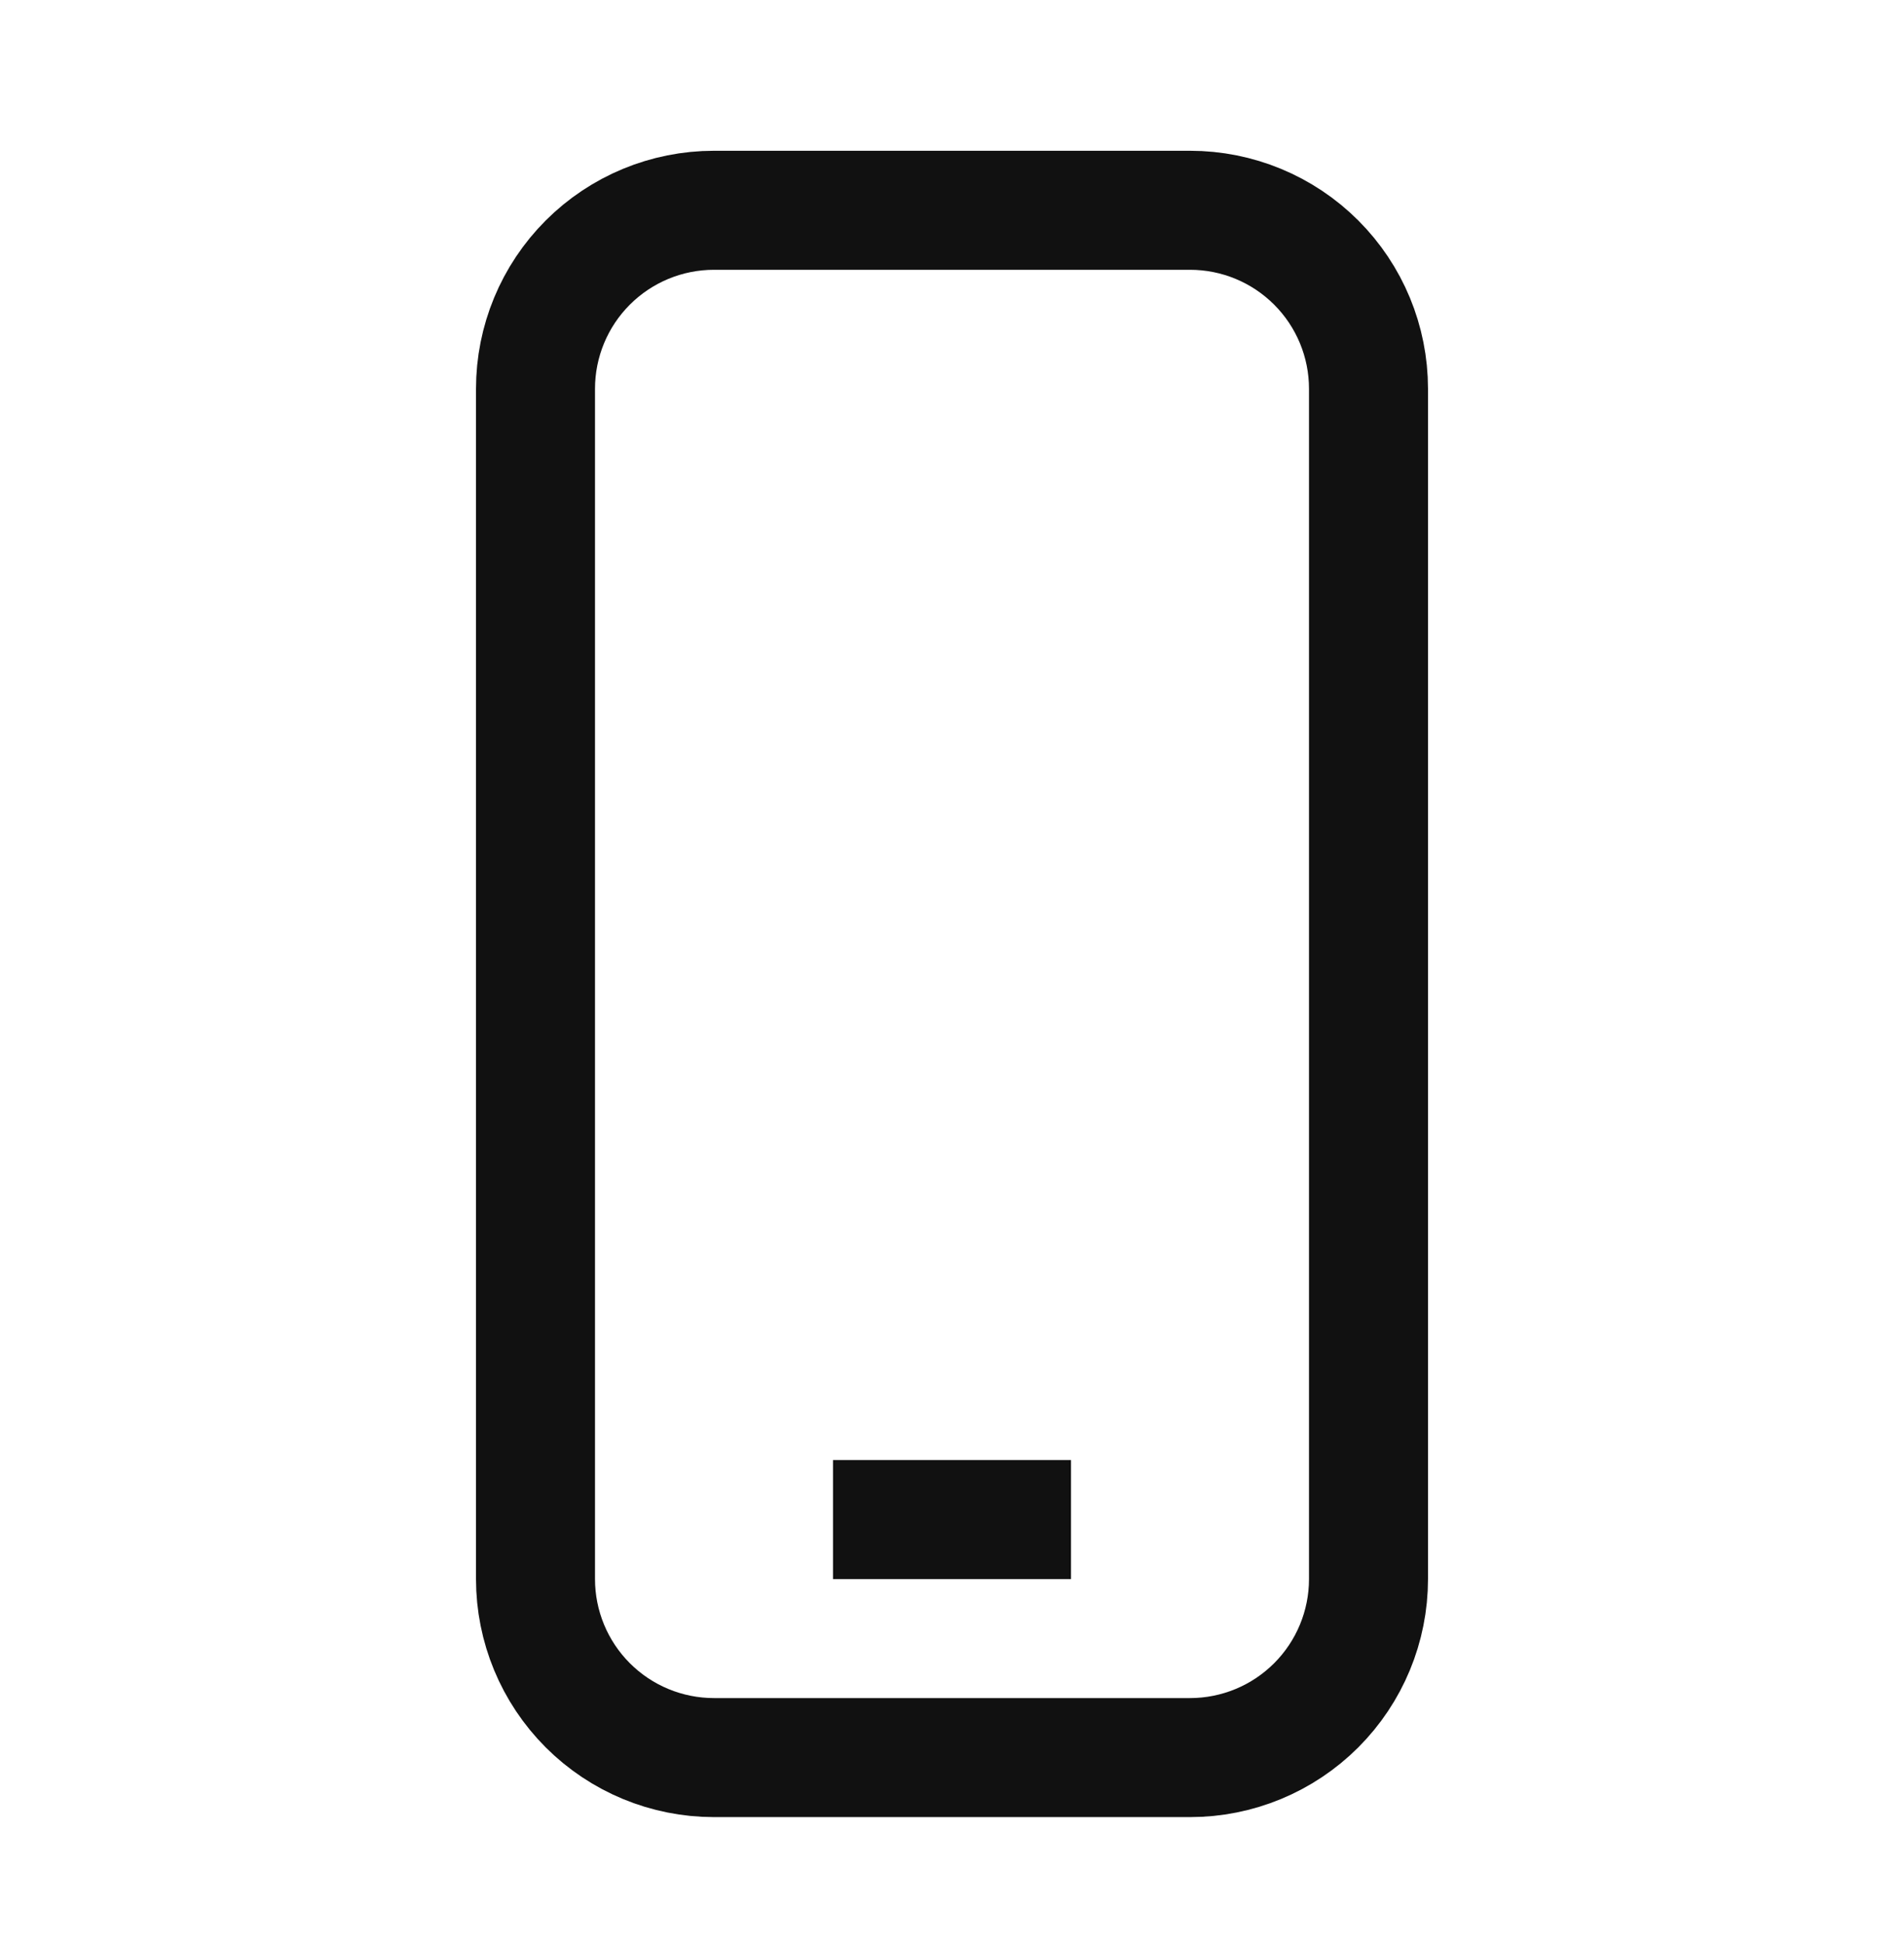 <svg width="48" height="49" viewBox="0 0 48 49" fill="none" xmlns="http://www.w3.org/2000/svg">
<path d="M21 38.3H27M30 44.3H18C16.806 44.3 15.662 43.826 14.818 42.982C13.974 42.138 13.5 40.993 13.5 39.8V9.8C13.5 8.606 13.974 7.462 14.818 6.618C15.662 5.774 16.806 5.3 18 5.3H30C31.194 5.3 32.338 5.774 33.182 6.618C34.026 7.462 34.5 8.606 34.5 9.8V39.8C34.5 40.993 34.026 42.138 33.182 42.982C32.338 43.826 31.194 44.3 30 44.3Z" stroke="#111111" stroke-width="3"/>
</svg>

